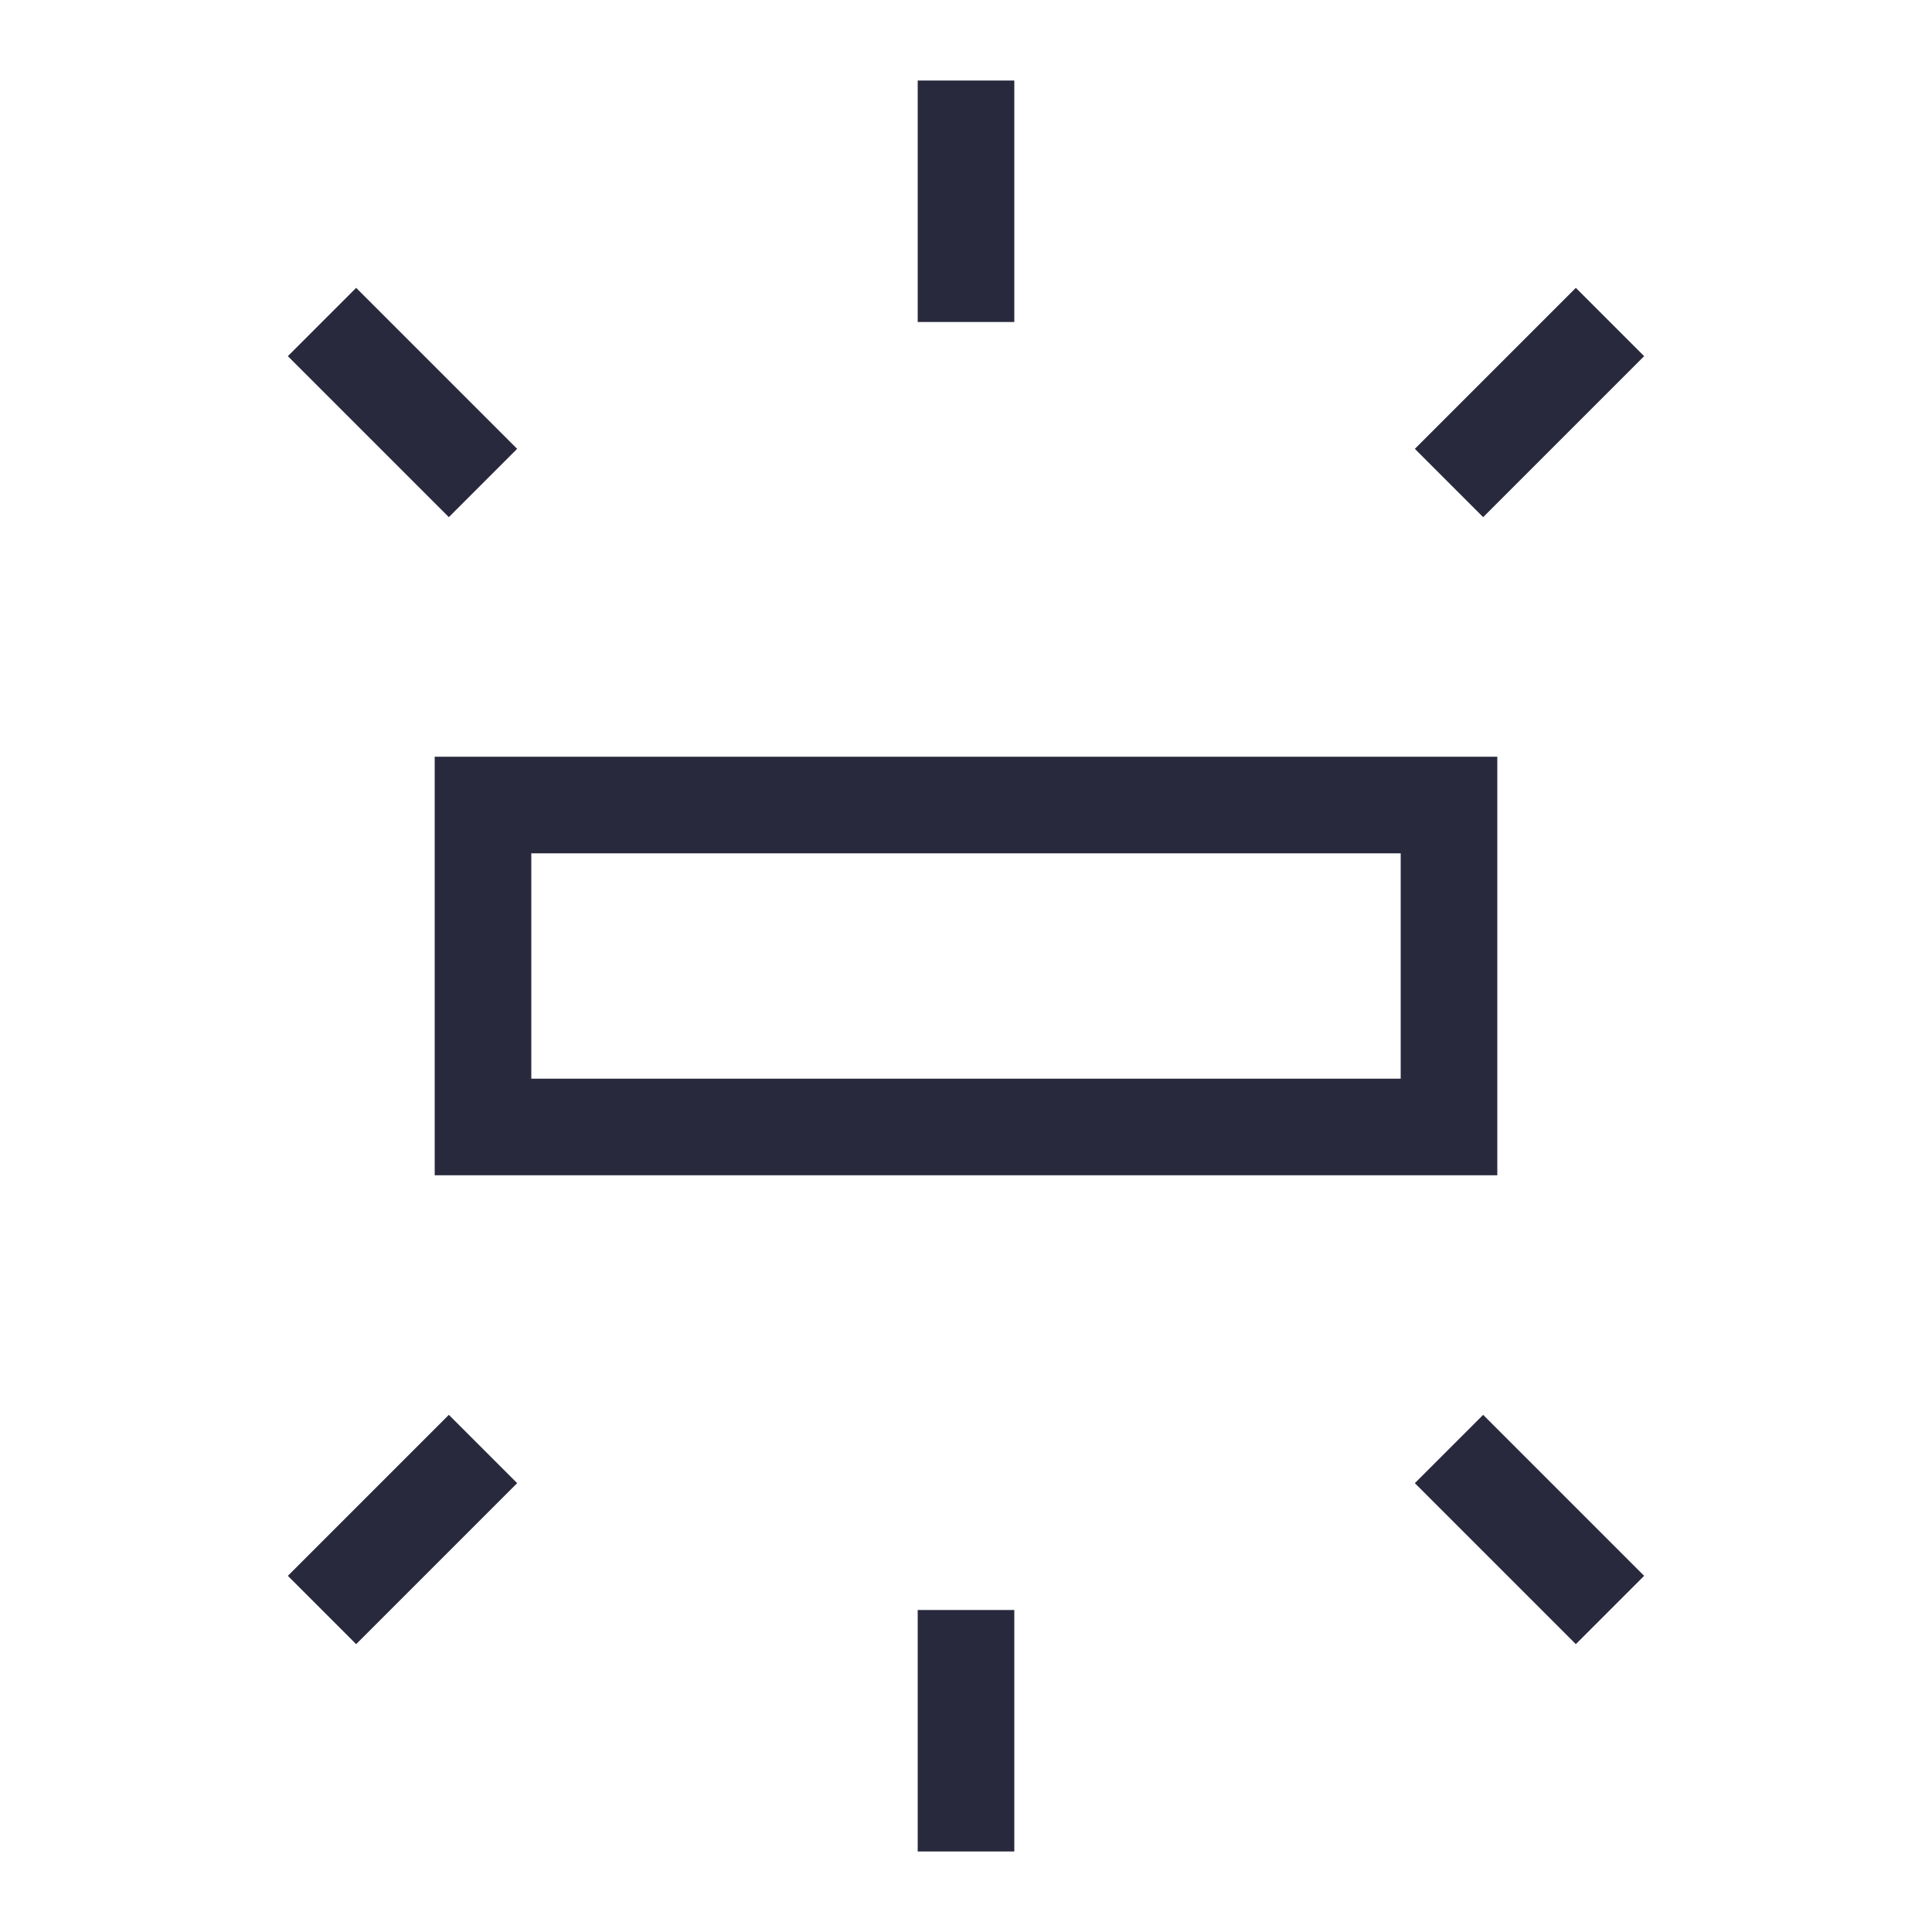 <svg width="24" height="24" viewBox="0 0 24 24" fill="none" xmlns="http://www.w3.org/2000/svg">
<path d="M12 1V4M6 6L4 4M18 6L20 4M6 18L4 20M12 20V23M18 18L20 20M6 10V14H18C18 12.667 18 10 18 10H6Z" stroke="#28293D" stroke-width="1.2"/>
</svg>
